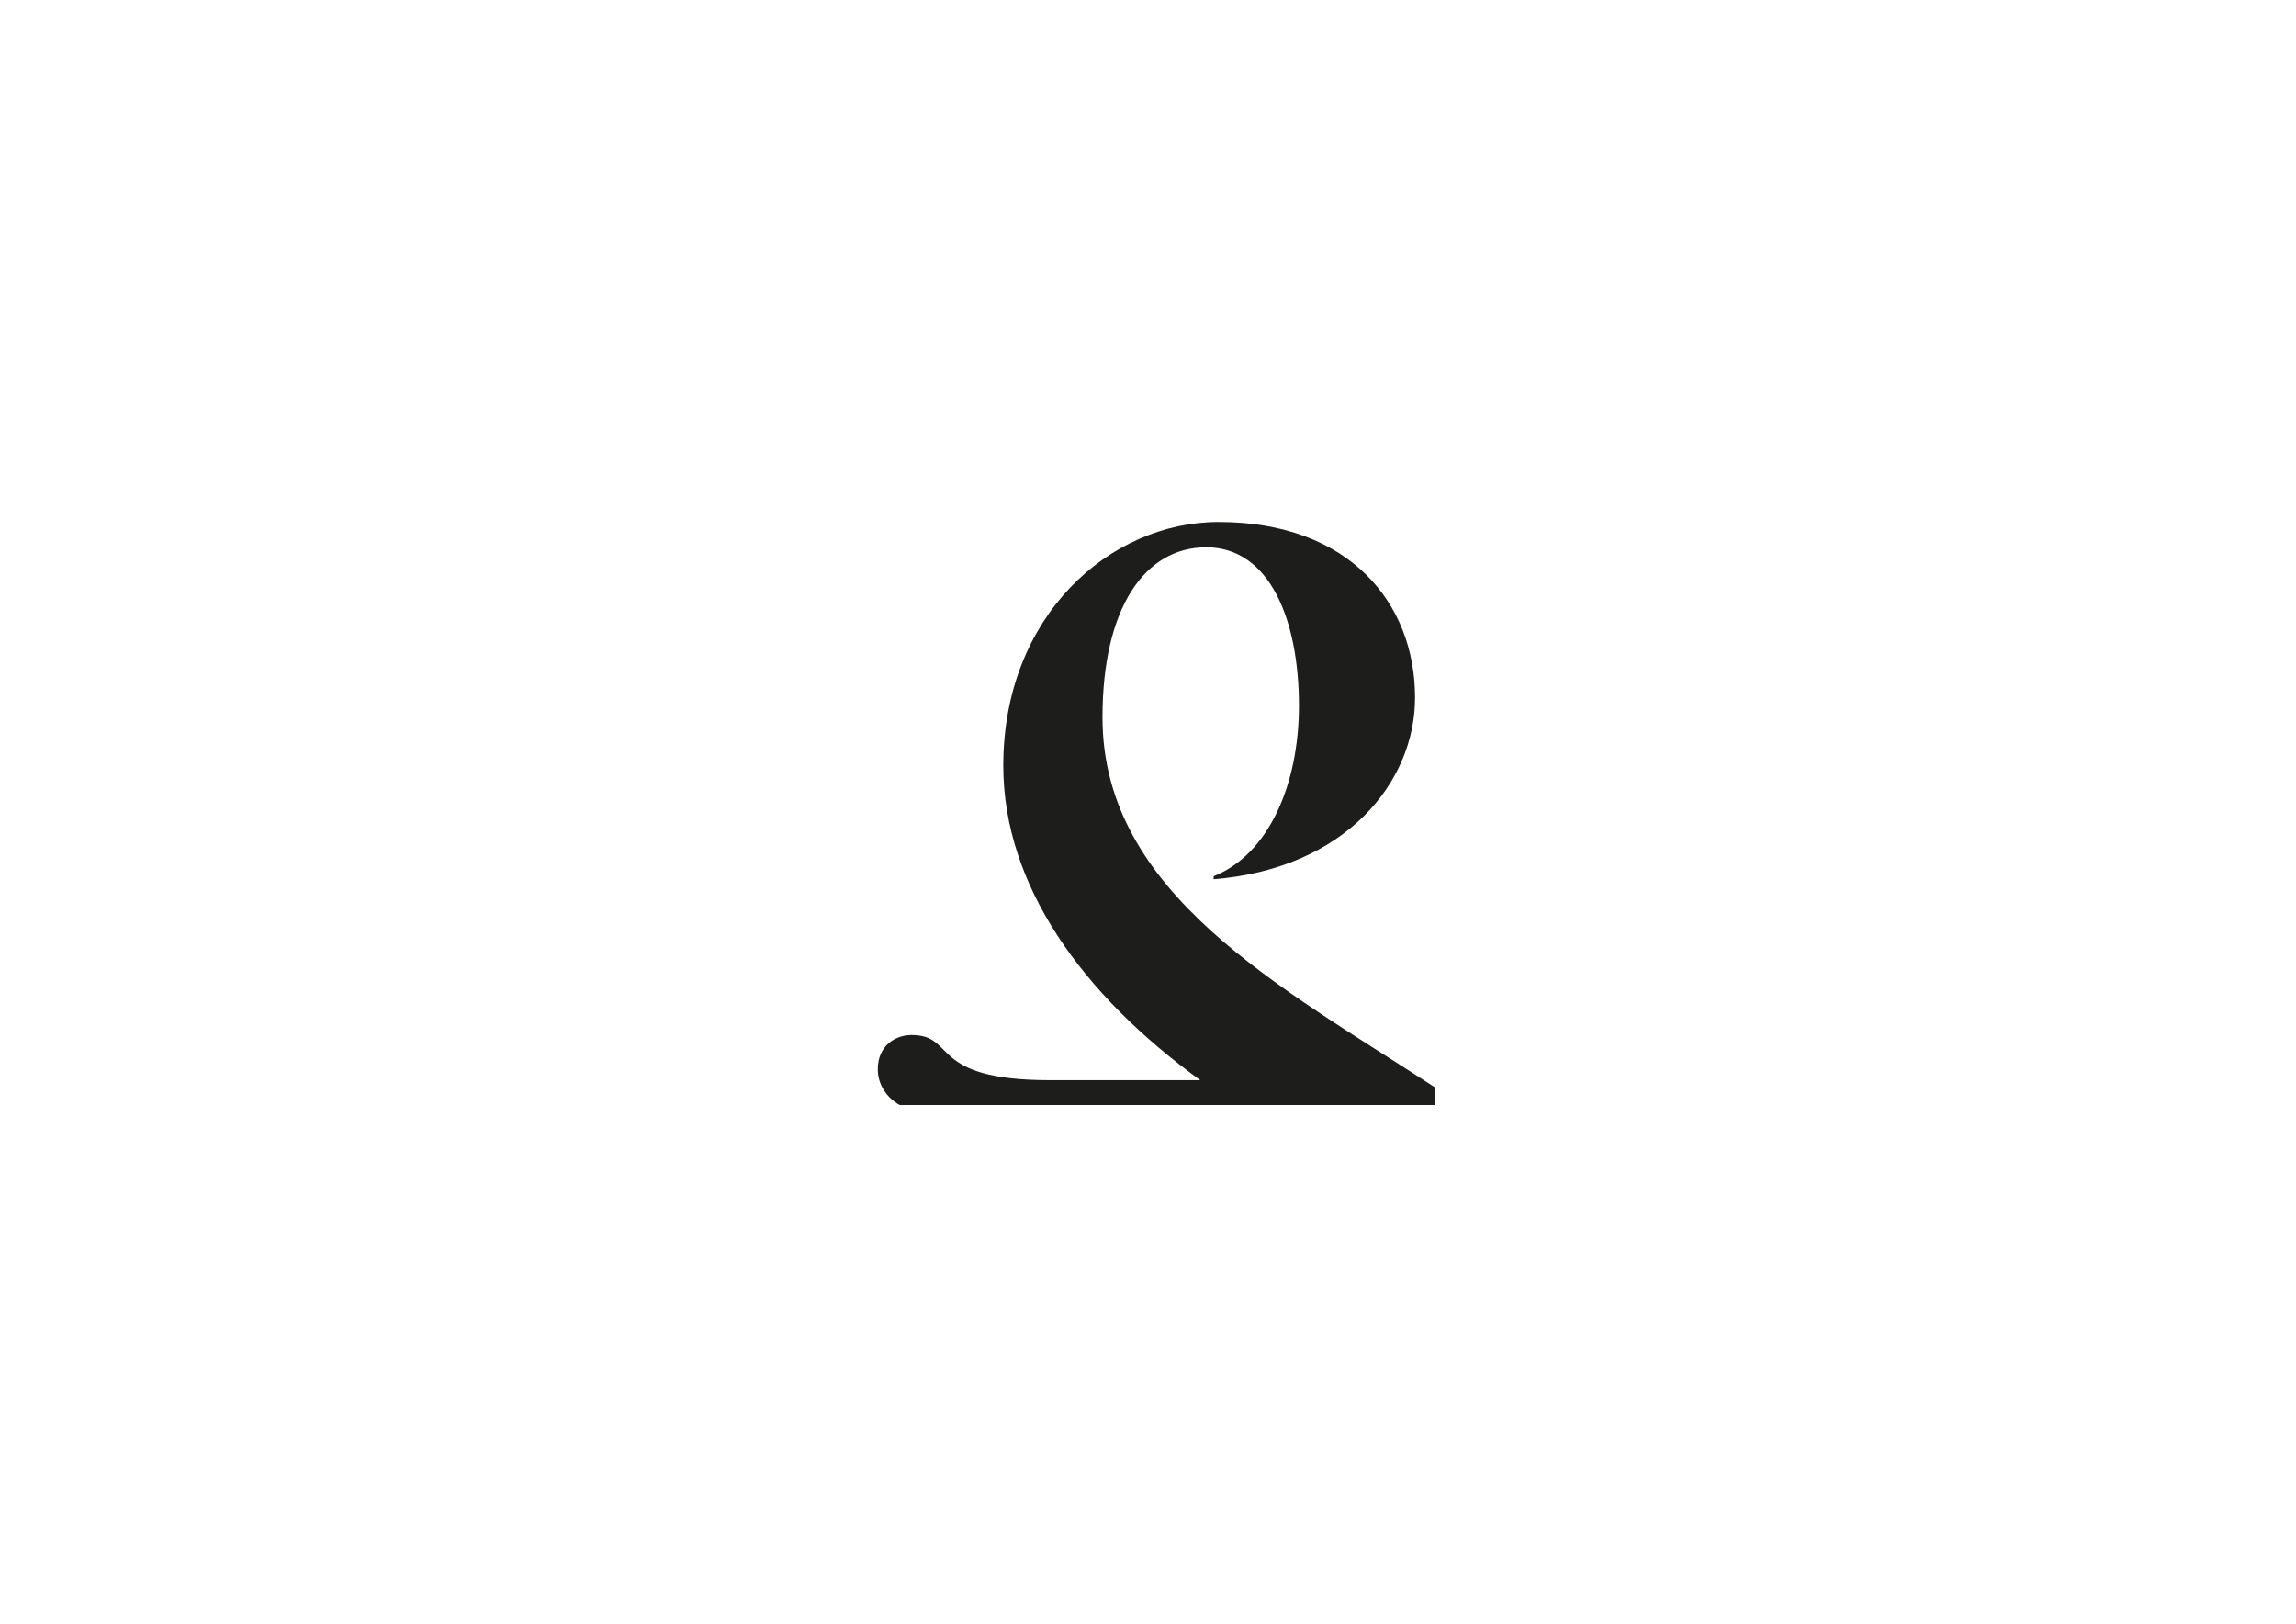 <?xml version="1.0" encoding="UTF-8"?>
<svg id="Calque_1" data-name="Calque 1" xmlns="http://www.w3.org/2000/svg" viewBox="0 0 841.89 595.28">
  <defs>
    <style>
      .cls-1 {
        fill: #1d1d1b;
        stroke-width: 0px;
      }
    </style>
  </defs>
  <path class="cls-1" d="m526.33,398.74v6.37h-196.47c-5.09-2.91-8-7.82-8-13.1,0-8.73,6.55-12.55,12.37-12.55,16.74,0,5.82,16.55,50.75,16.55h55.12c-43.11-31.29-72.22-71.31-72.22-115.33,0-54.76,38.93-89.32,78.95-89.32,48.03,0,72.04,29.83,72.04,64.4,0,31.11-25.65,62.76-73.86,66.58v-1.09c20.19-8,31.29-33.65,31.29-62.58,0-30.74-10.37-58.03-34.02-58.03-22.38,0-38.02,22.01-38.02,62.4,0,64.58,65.49,98.78,122.06,135.71Z"/>
</svg>